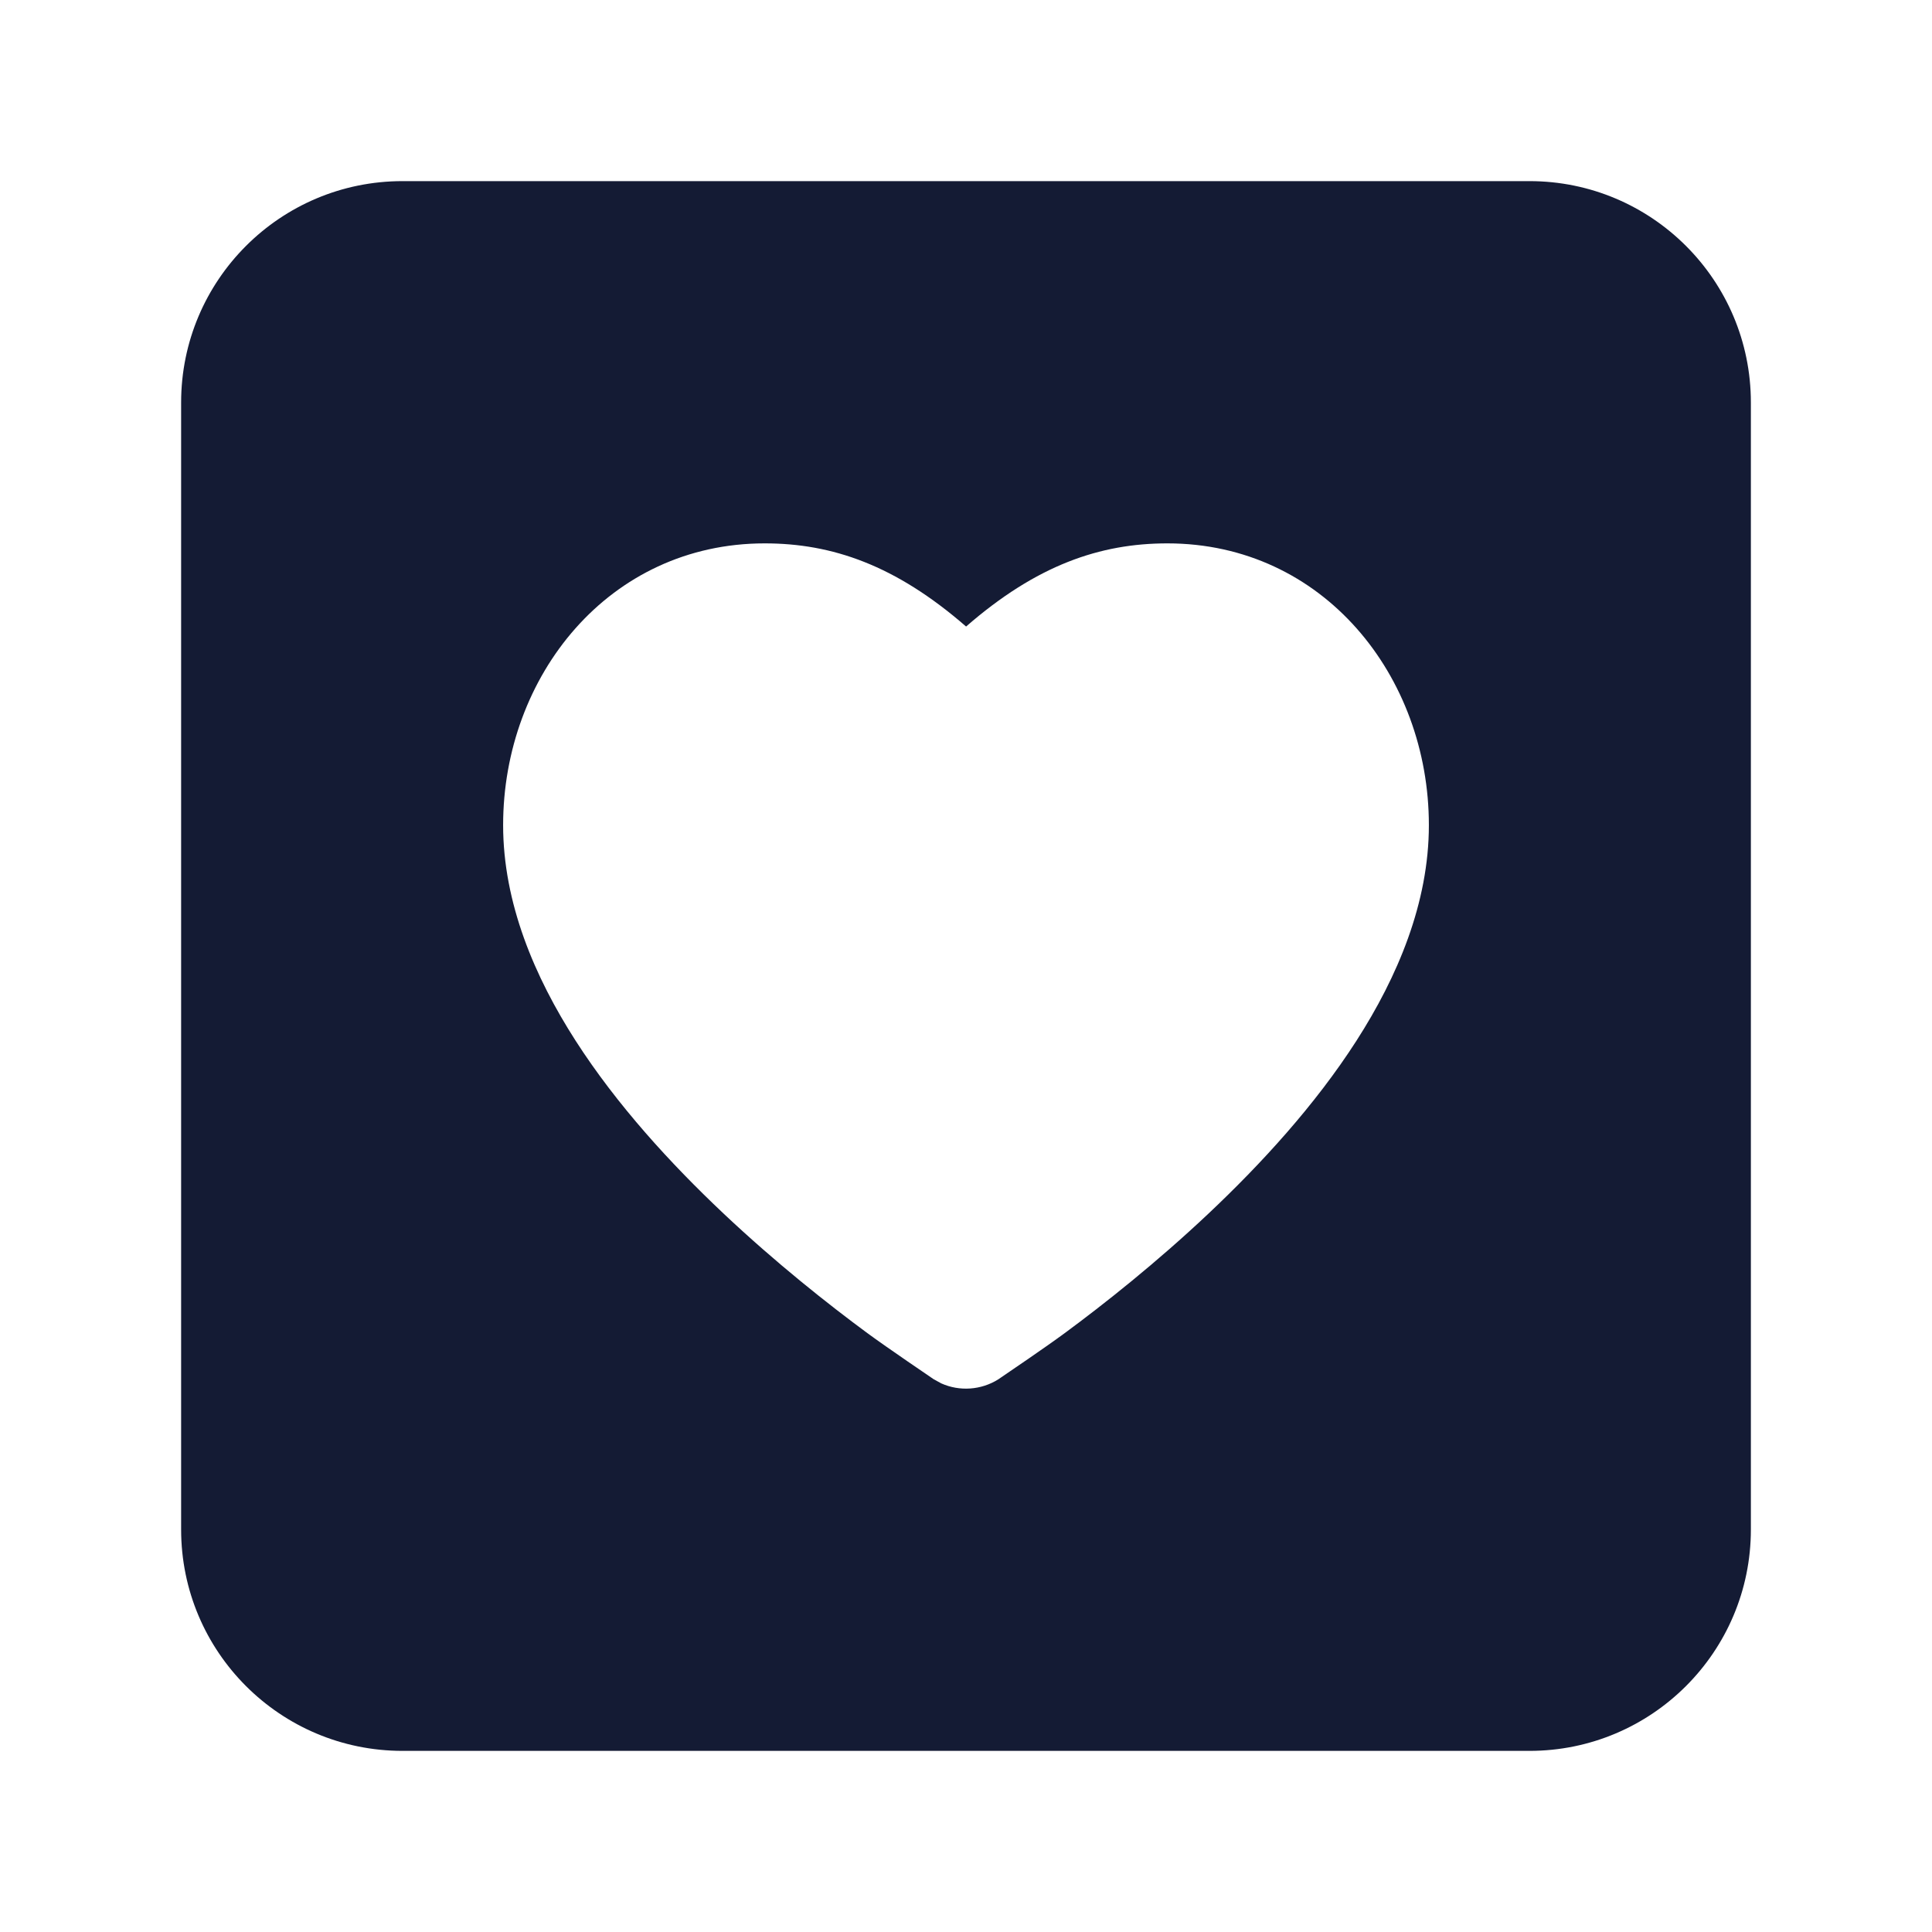 <svg width="24" height="24" viewBox="0 0 24 24" fill="none" xmlns="http://www.w3.org/2000/svg">
<path d="M19 2.25C20.518 2.25 21.75 3.481 21.75 5V19C21.75 20.519 20.518 21.75 19 21.75H5C3.481 21.75 2.25 20.519 2.25 19V5C2.25 3.481 3.481 2.25 5 2.25H19ZM14.501 6.75C13.665 6.75 12.877 7.02 12.001 7.783C11.124 7.02 10.336 6.75 9.5 6.75C7.561 6.75 6.25 8.4 6.25 10.25C6.25 11.217 6.641 12.135 7.151 12.929C7.664 13.728 8.336 14.46 8.986 15.073C9.639 15.689 10.289 16.202 10.774 16.56C11.017 16.739 11.598 17.133 11.598 17.133L11.693 17.185C11.921 17.287 12.189 17.269 12.404 17.133L12.408 17.13C12.556 17.029 12.987 16.737 13.227 16.56C13.712 16.202 14.362 15.689 15.015 15.073C15.665 14.46 16.337 13.728 16.85 12.929C17.36 12.135 17.75 11.217 17.75 10.25C17.75 8.4 16.44 6.75 14.501 6.75Z" fill="#141B34"/>
</svg>
